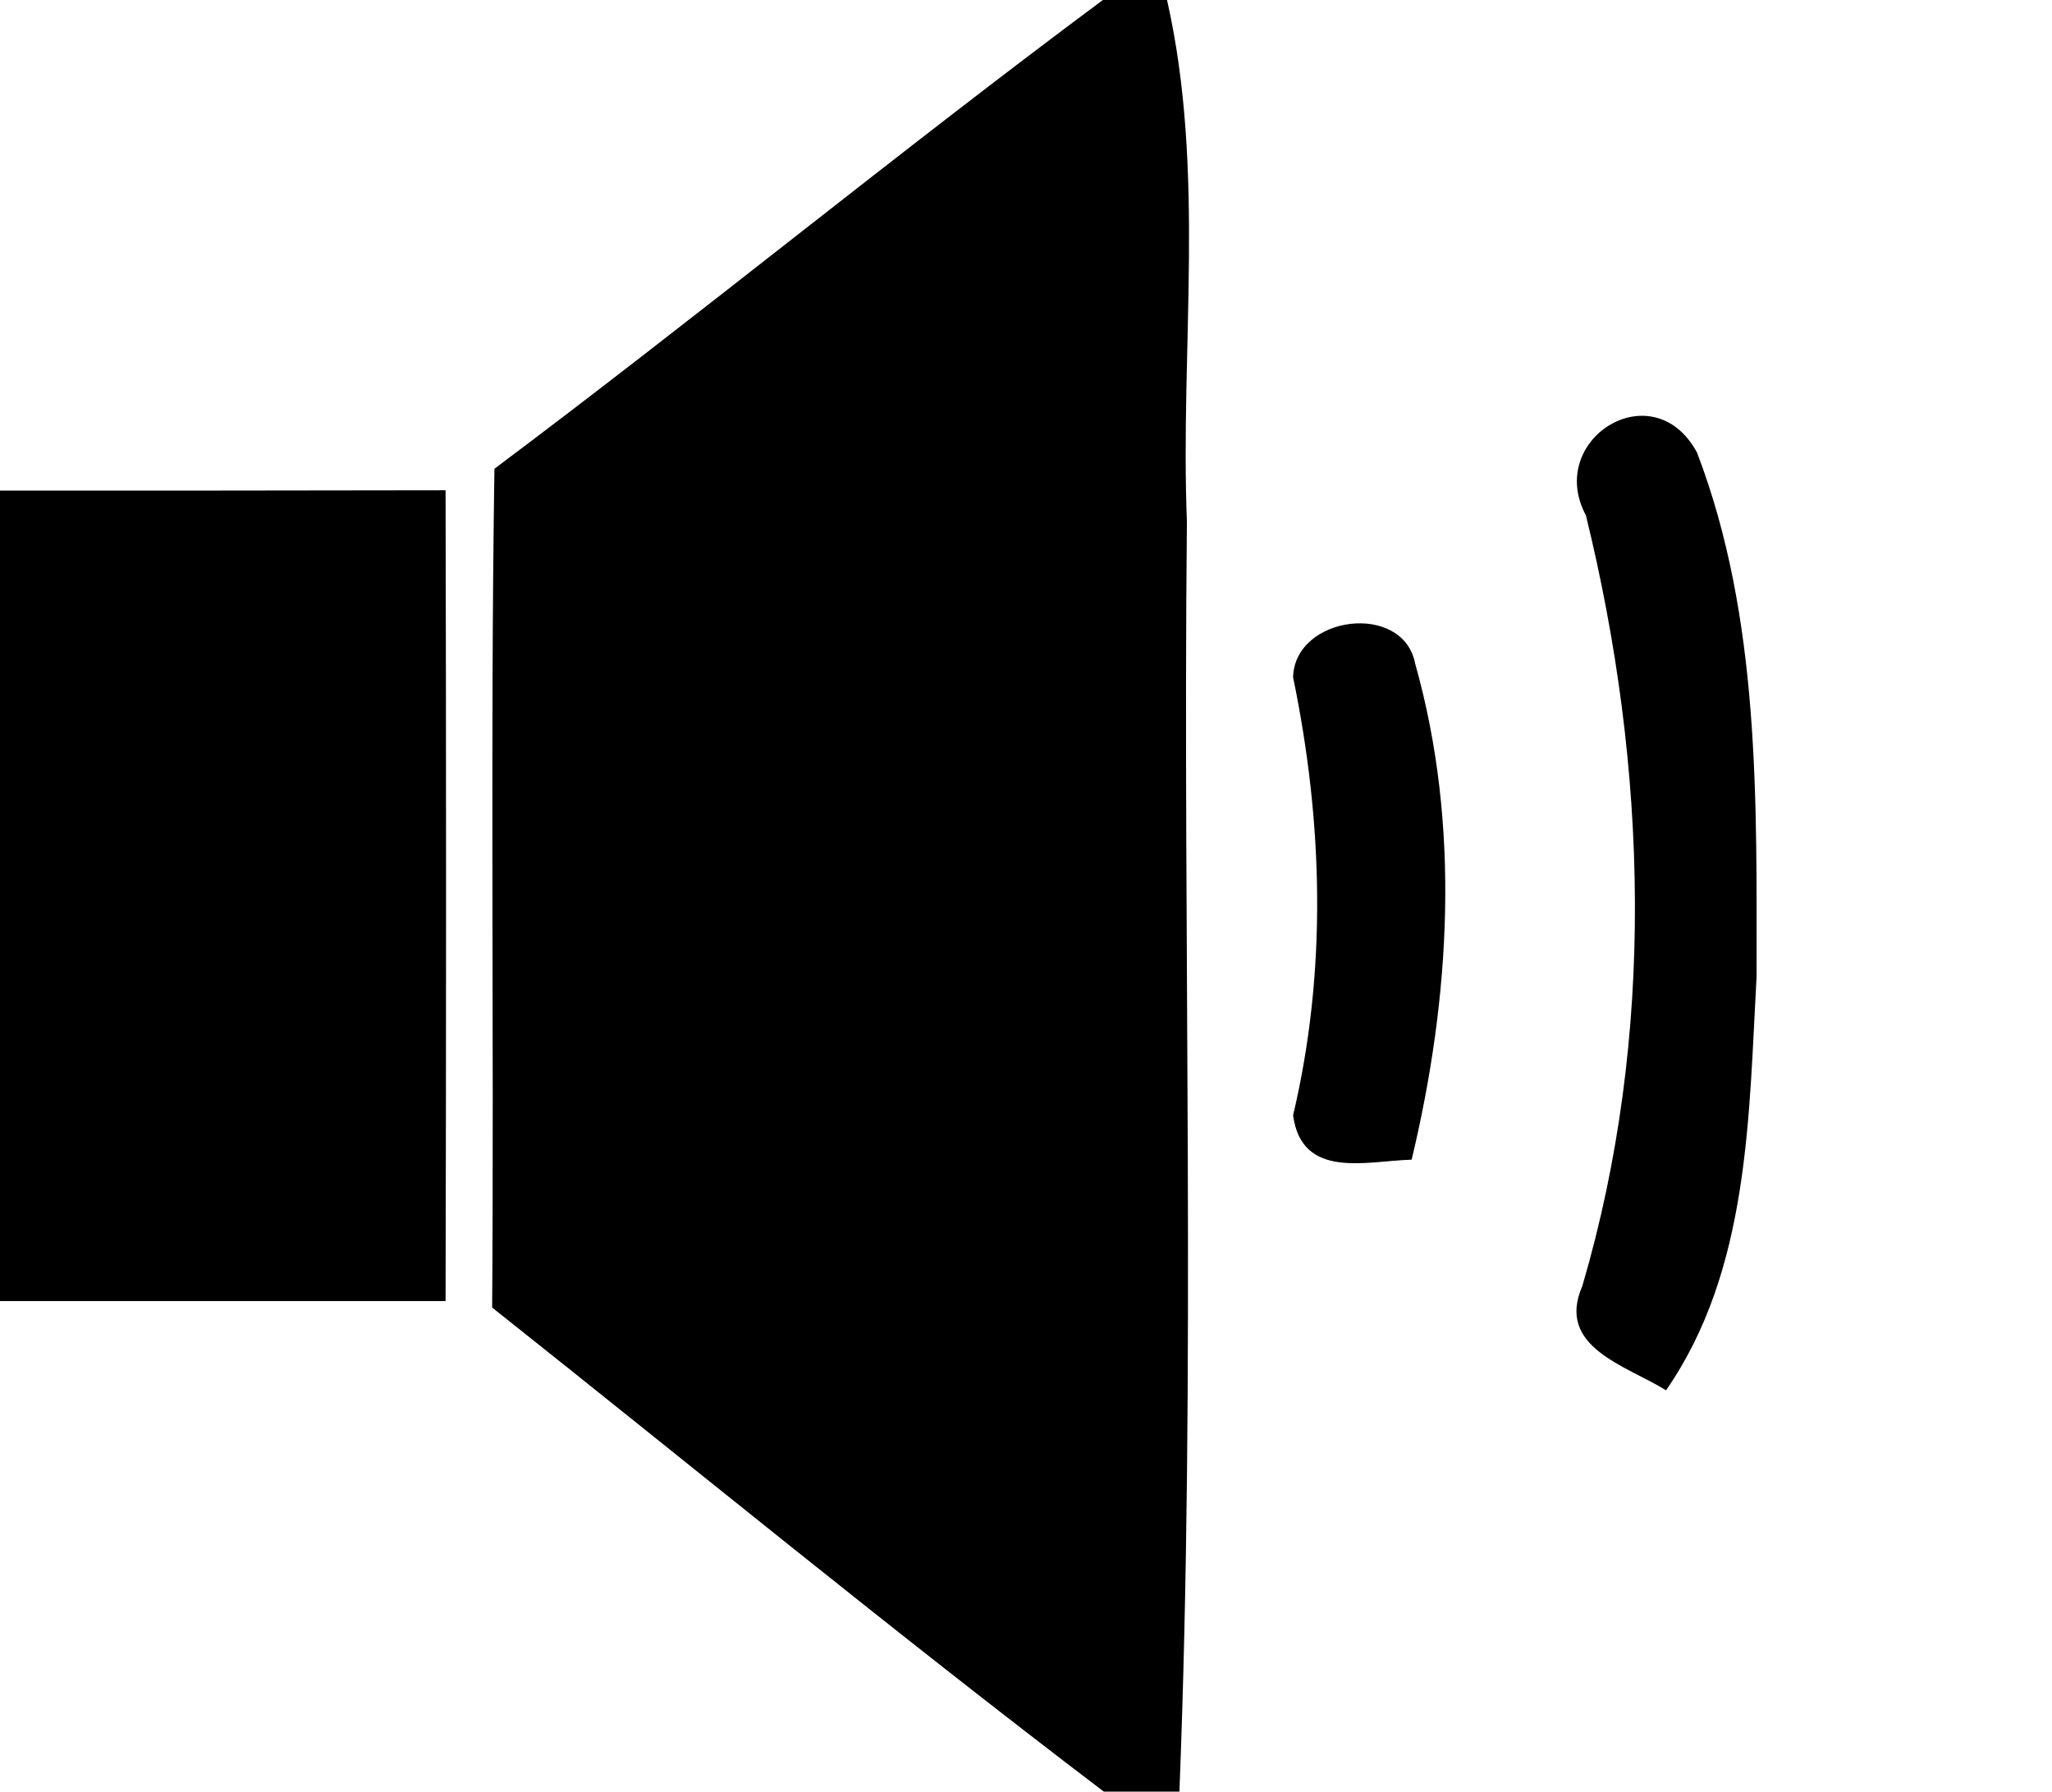 <?xml version="1.0" encoding="UTF-8" ?>
<!DOCTYPE svg PUBLIC "-//W3C//DTD SVG 1.1//EN" "http://www.w3.org/Graphics/SVG/1.1/DTD/svg11.dtd">
<svg width="63pt" height="55pt" viewBox="0 0 63 55" version="1.1" xmlns="http://www.w3.org/2000/svg">
<g id="#000000ff">
<path fill="#000000" opacity="1.00" d=" M 33.86 0.00 L 35.83 0.00 C 37.02 5.26 36.23 10.68 36.44 16.01 C 36.31 29.01 36.72 42.01 36.21 55.00 L 33.89 55.00 C 27.53 50.17 21.36 45.10 15.11 40.14 C 15.17 31.56 15.05 22.97 15.18 14.39 C 21.47 9.68 27.55 4.69 33.86 0.00 Z" />
<path fill="#000000" opacity="1.00" d=" M 48.69 15.82 C 47.44 13.49 50.75 11.40 52.10 13.89 C 54.05 18.98 53.93 24.59 53.93 29.98 C 53.69 34.28 53.71 38.99 51.15 42.68 C 49.93 41.92 47.76 41.36 48.58 39.48 C 50.84 31.79 50.59 23.56 48.69 15.82 Z" />
<path fill="#000000" opacity="1.00" d=" M 0.00 15.06 C 4.56 15.06 9.12 15.06 13.68 15.05 C 13.70 23.35 13.70 31.65 13.68 39.94 C 9.12 39.94 4.56 39.94 0.00 39.94 L 0.00 15.06 Z" />
<path fill="#000000" opacity="1.00" d=" M 39.70 20.79 C 39.75 18.89 43.09 18.46 43.45 20.38 C 44.85 25.34 44.53 30.63 43.34 35.60 C 41.95 35.64 39.97 36.22 39.70 34.24 C 40.75 29.80 40.62 25.24 39.70 20.79 Z" />
</g>
</svg>
